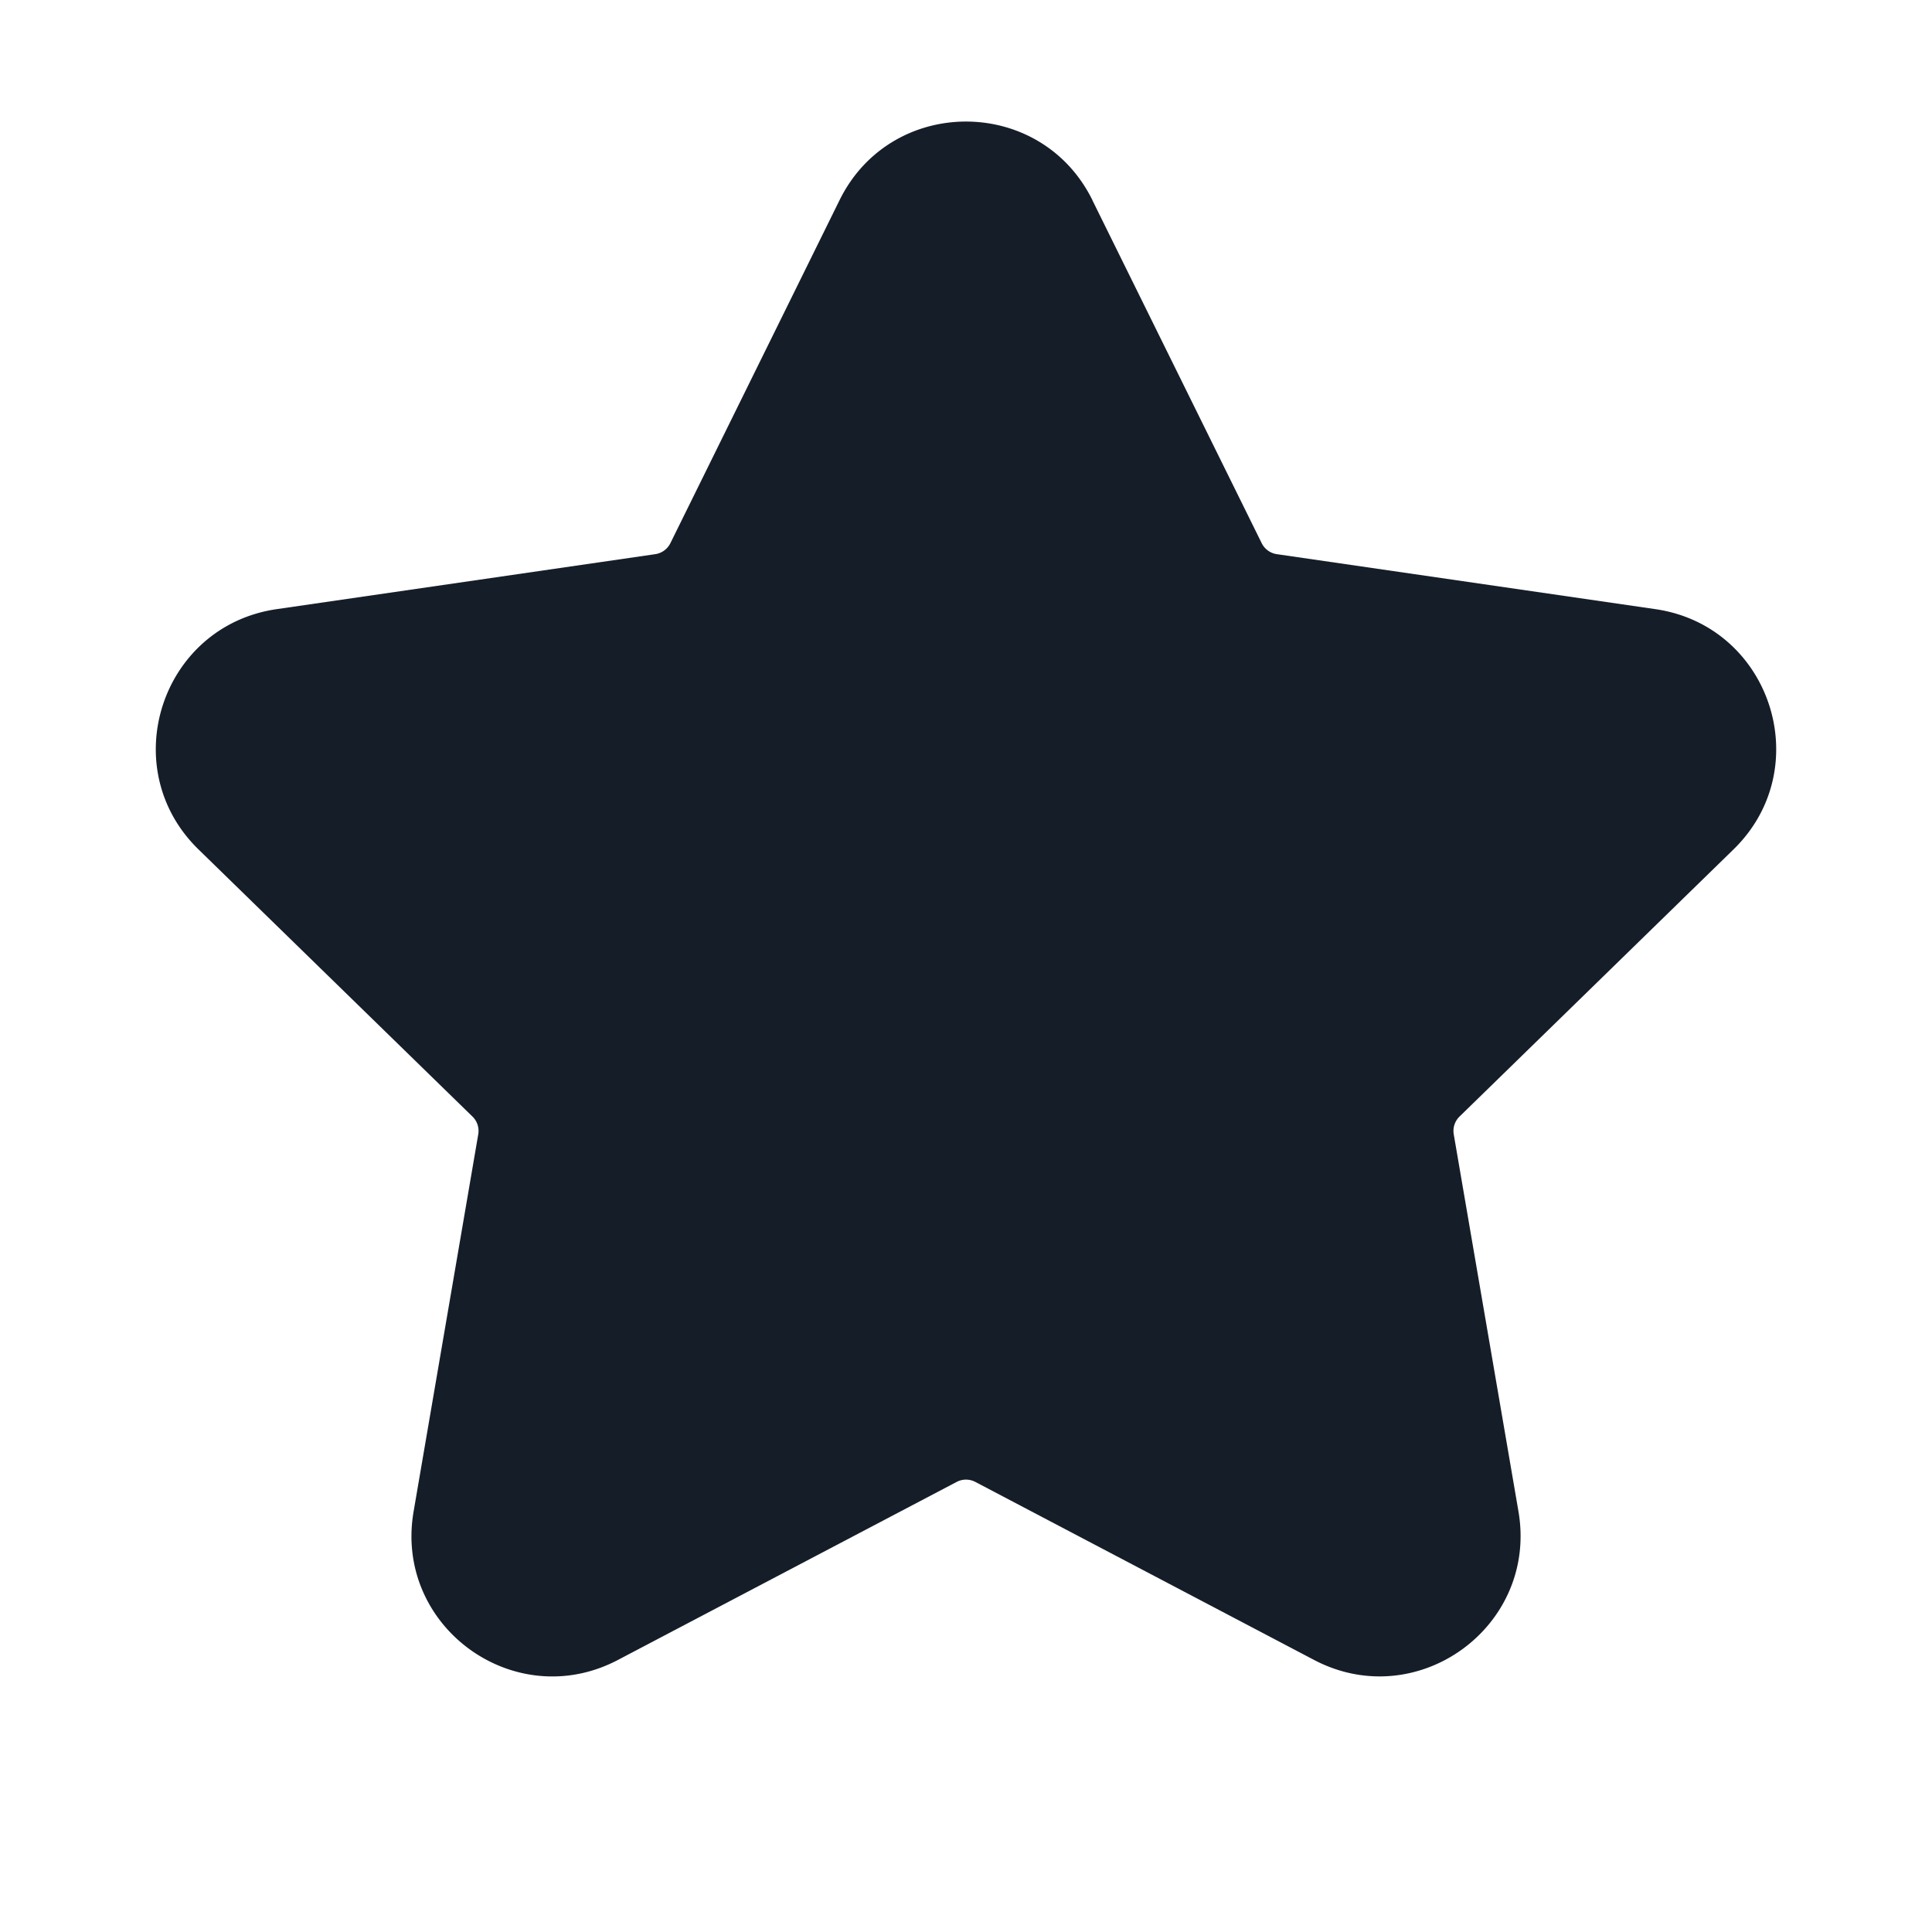 <svg xmlns="http://www.w3.org/2000/svg" viewBox="0 0 24 24"><path fill="#151E28" d="M13.57 2.485h-.001l2.104 4.262a.25.25 0 0 0 .188.137l4.703.683c1.436.209 2.009 1.973.97 2.985l-3.403 3.318a.249.249 0 0 0-.072.221l.804 4.685c.244 1.429-1.256 2.519-2.54 1.844l-4.207-2.211a.25.25 0 0 0-.232 0L7.677 20.62c-1.284.676-2.785-.414-2.539-1.844l.803-4.685a.249.249 0 0 0-.072-.221l-3.403-3.318C1.427 9.54 2 7.776 3.437 7.567l4.703-.683a.25.25 0 0 0 .188-.137l2.102-4.262c.642-1.3 2.497-1.3 3.14 0Z"/></svg>